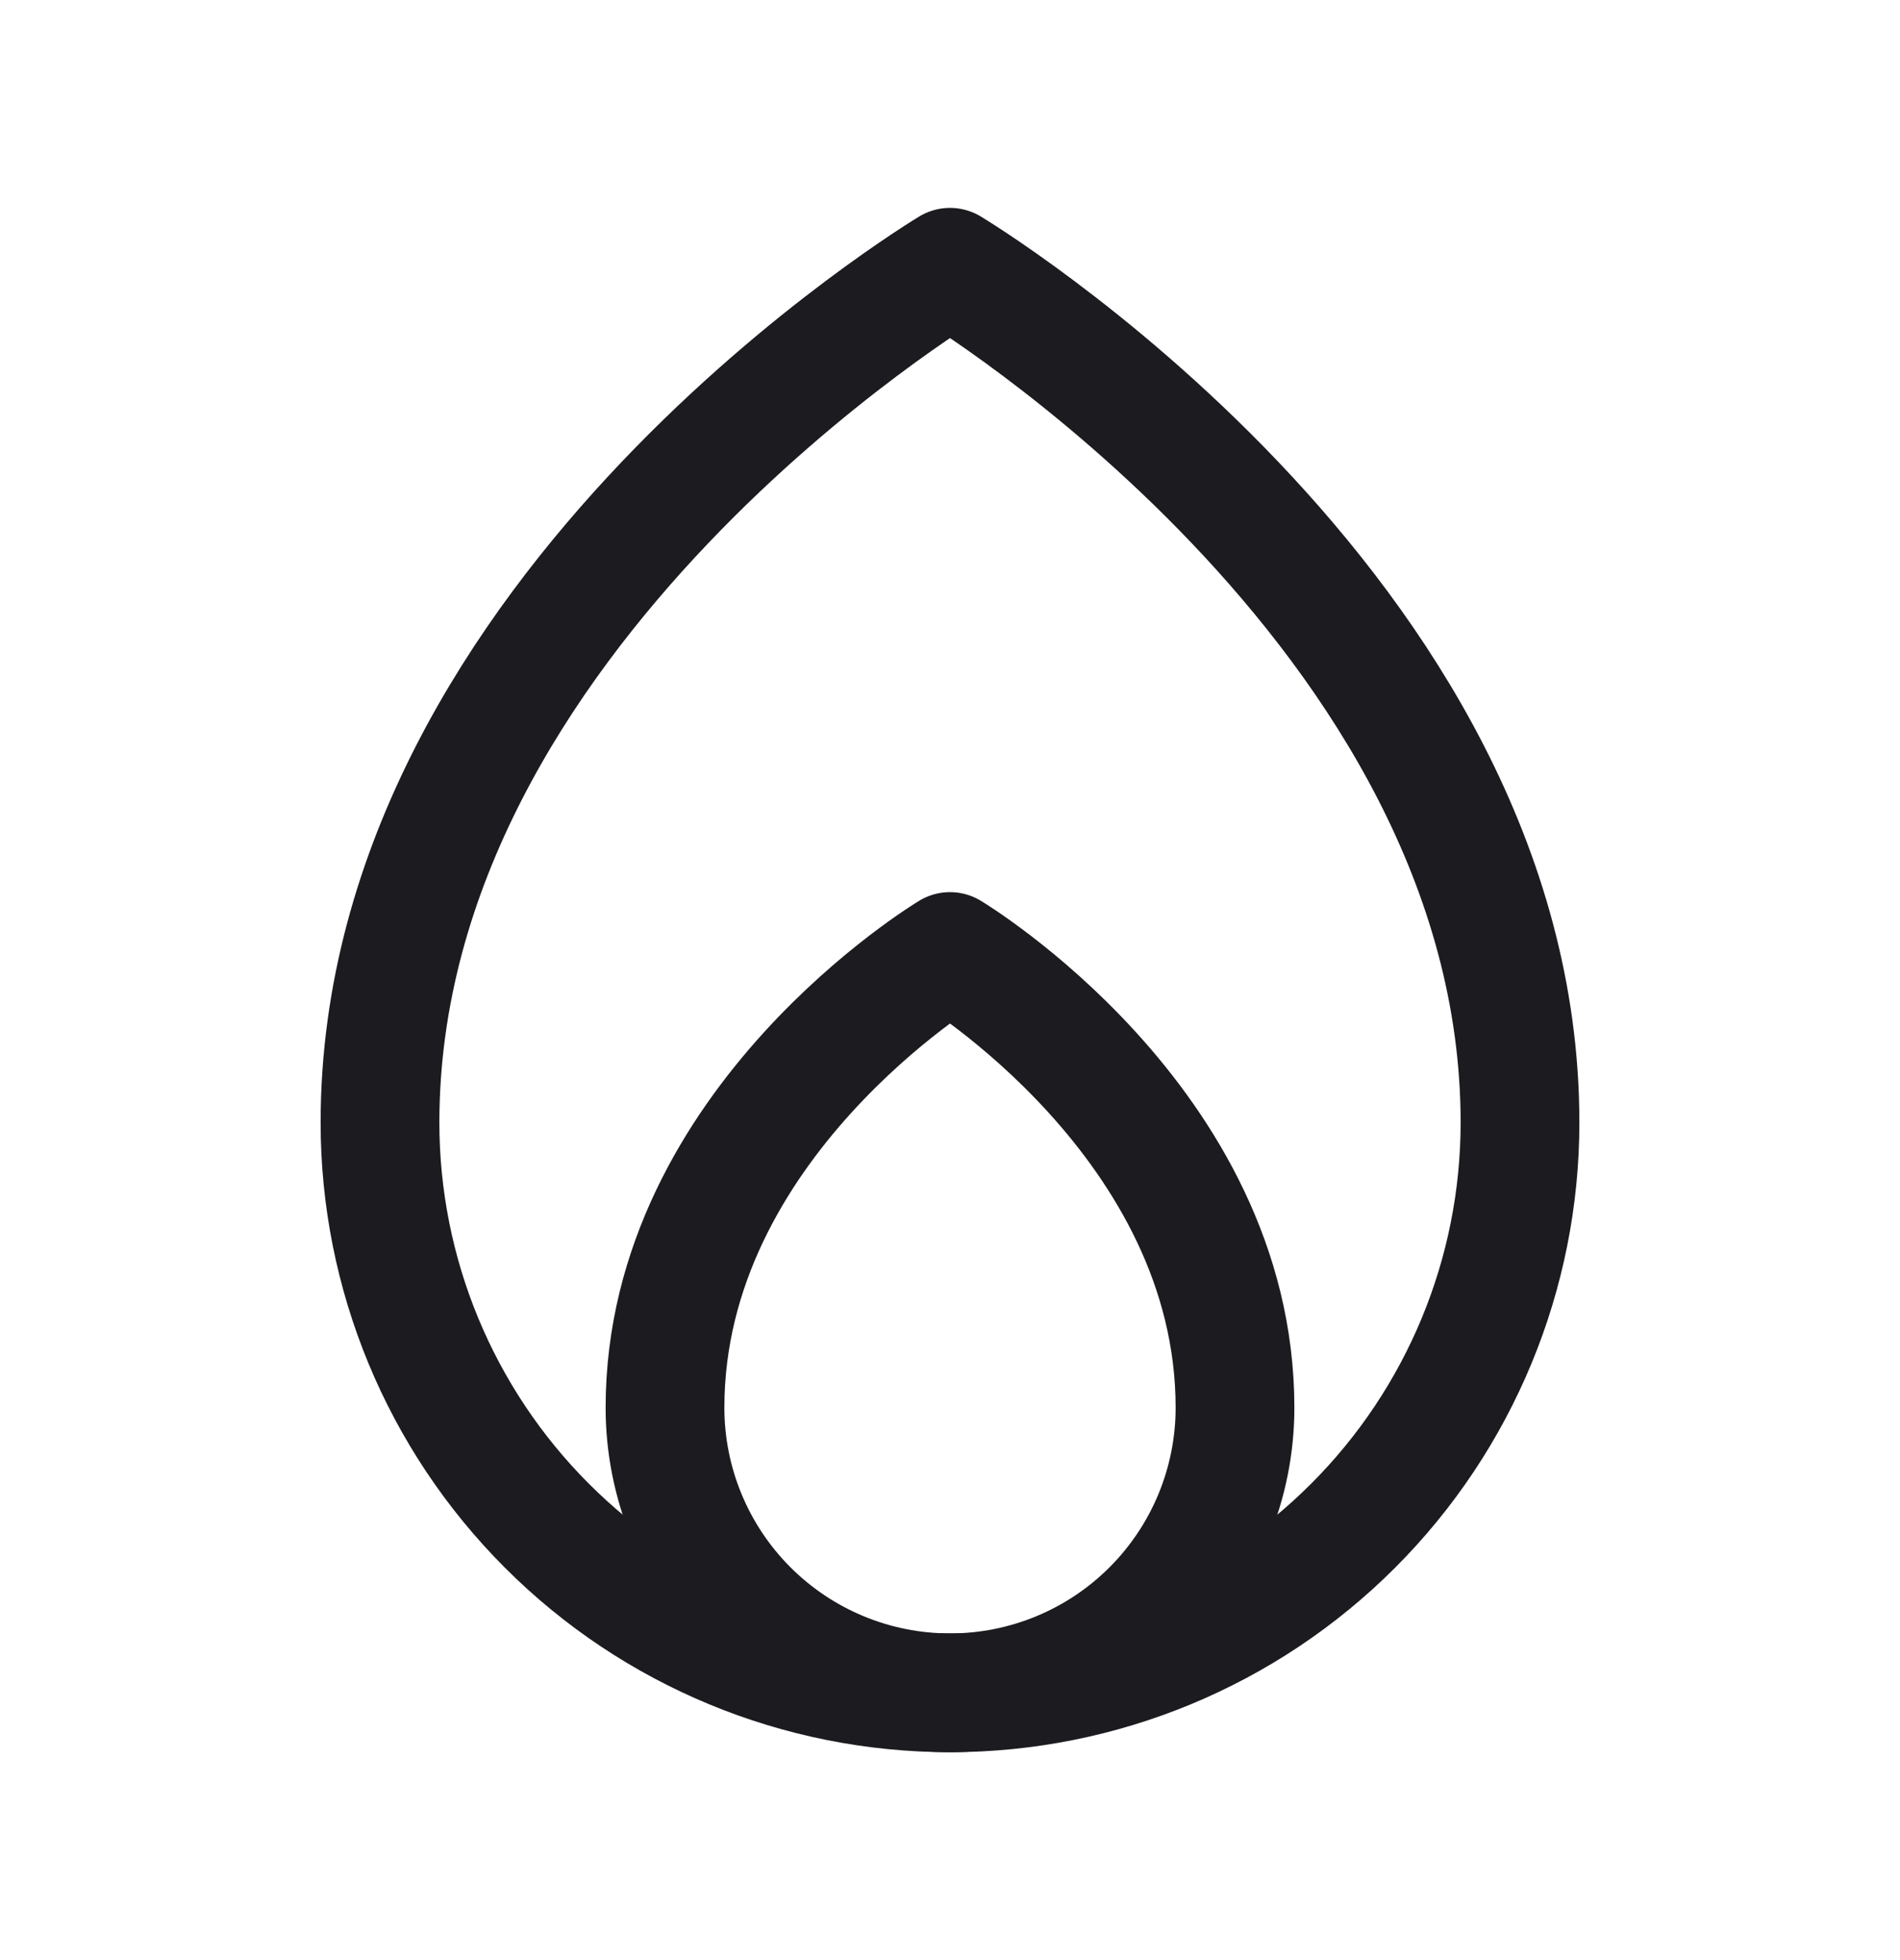 <svg width="32" height="33" viewBox="0 0 32 33" fill="none" xmlns="http://www.w3.org/2000/svg">
<path d="M25.6 18.9C25.6 10.26 16 4.5 16 4.5C16 4.5 6.4 10.26 6.4 18.9C6.4 21.446 7.411 23.888 9.212 25.688C11.012 27.489 13.454 28.5 16 28.5C18.546 28.5 20.988 27.489 22.788 25.688C24.589 23.888 25.6 21.446 25.6 18.9Z" stroke="#1C1B1F" stroke-width="2" stroke-linecap="round" stroke-linejoin="round"/>
<path d="M11.2 23.7C11.2 24.973 11.706 26.194 12.606 27.094C13.506 27.994 14.727 28.5 16 28.5C17.273 28.5 18.494 27.994 19.394 27.094C20.294 26.194 20.8 24.973 20.8 23.7C20.8 18.9 16 16.02 16 16.02C16 16.02 11.2 18.9 11.2 23.7Z" stroke="#1C1B1F" stroke-width="2" stroke-linecap="round" stroke-linejoin="round"/>
</svg>
